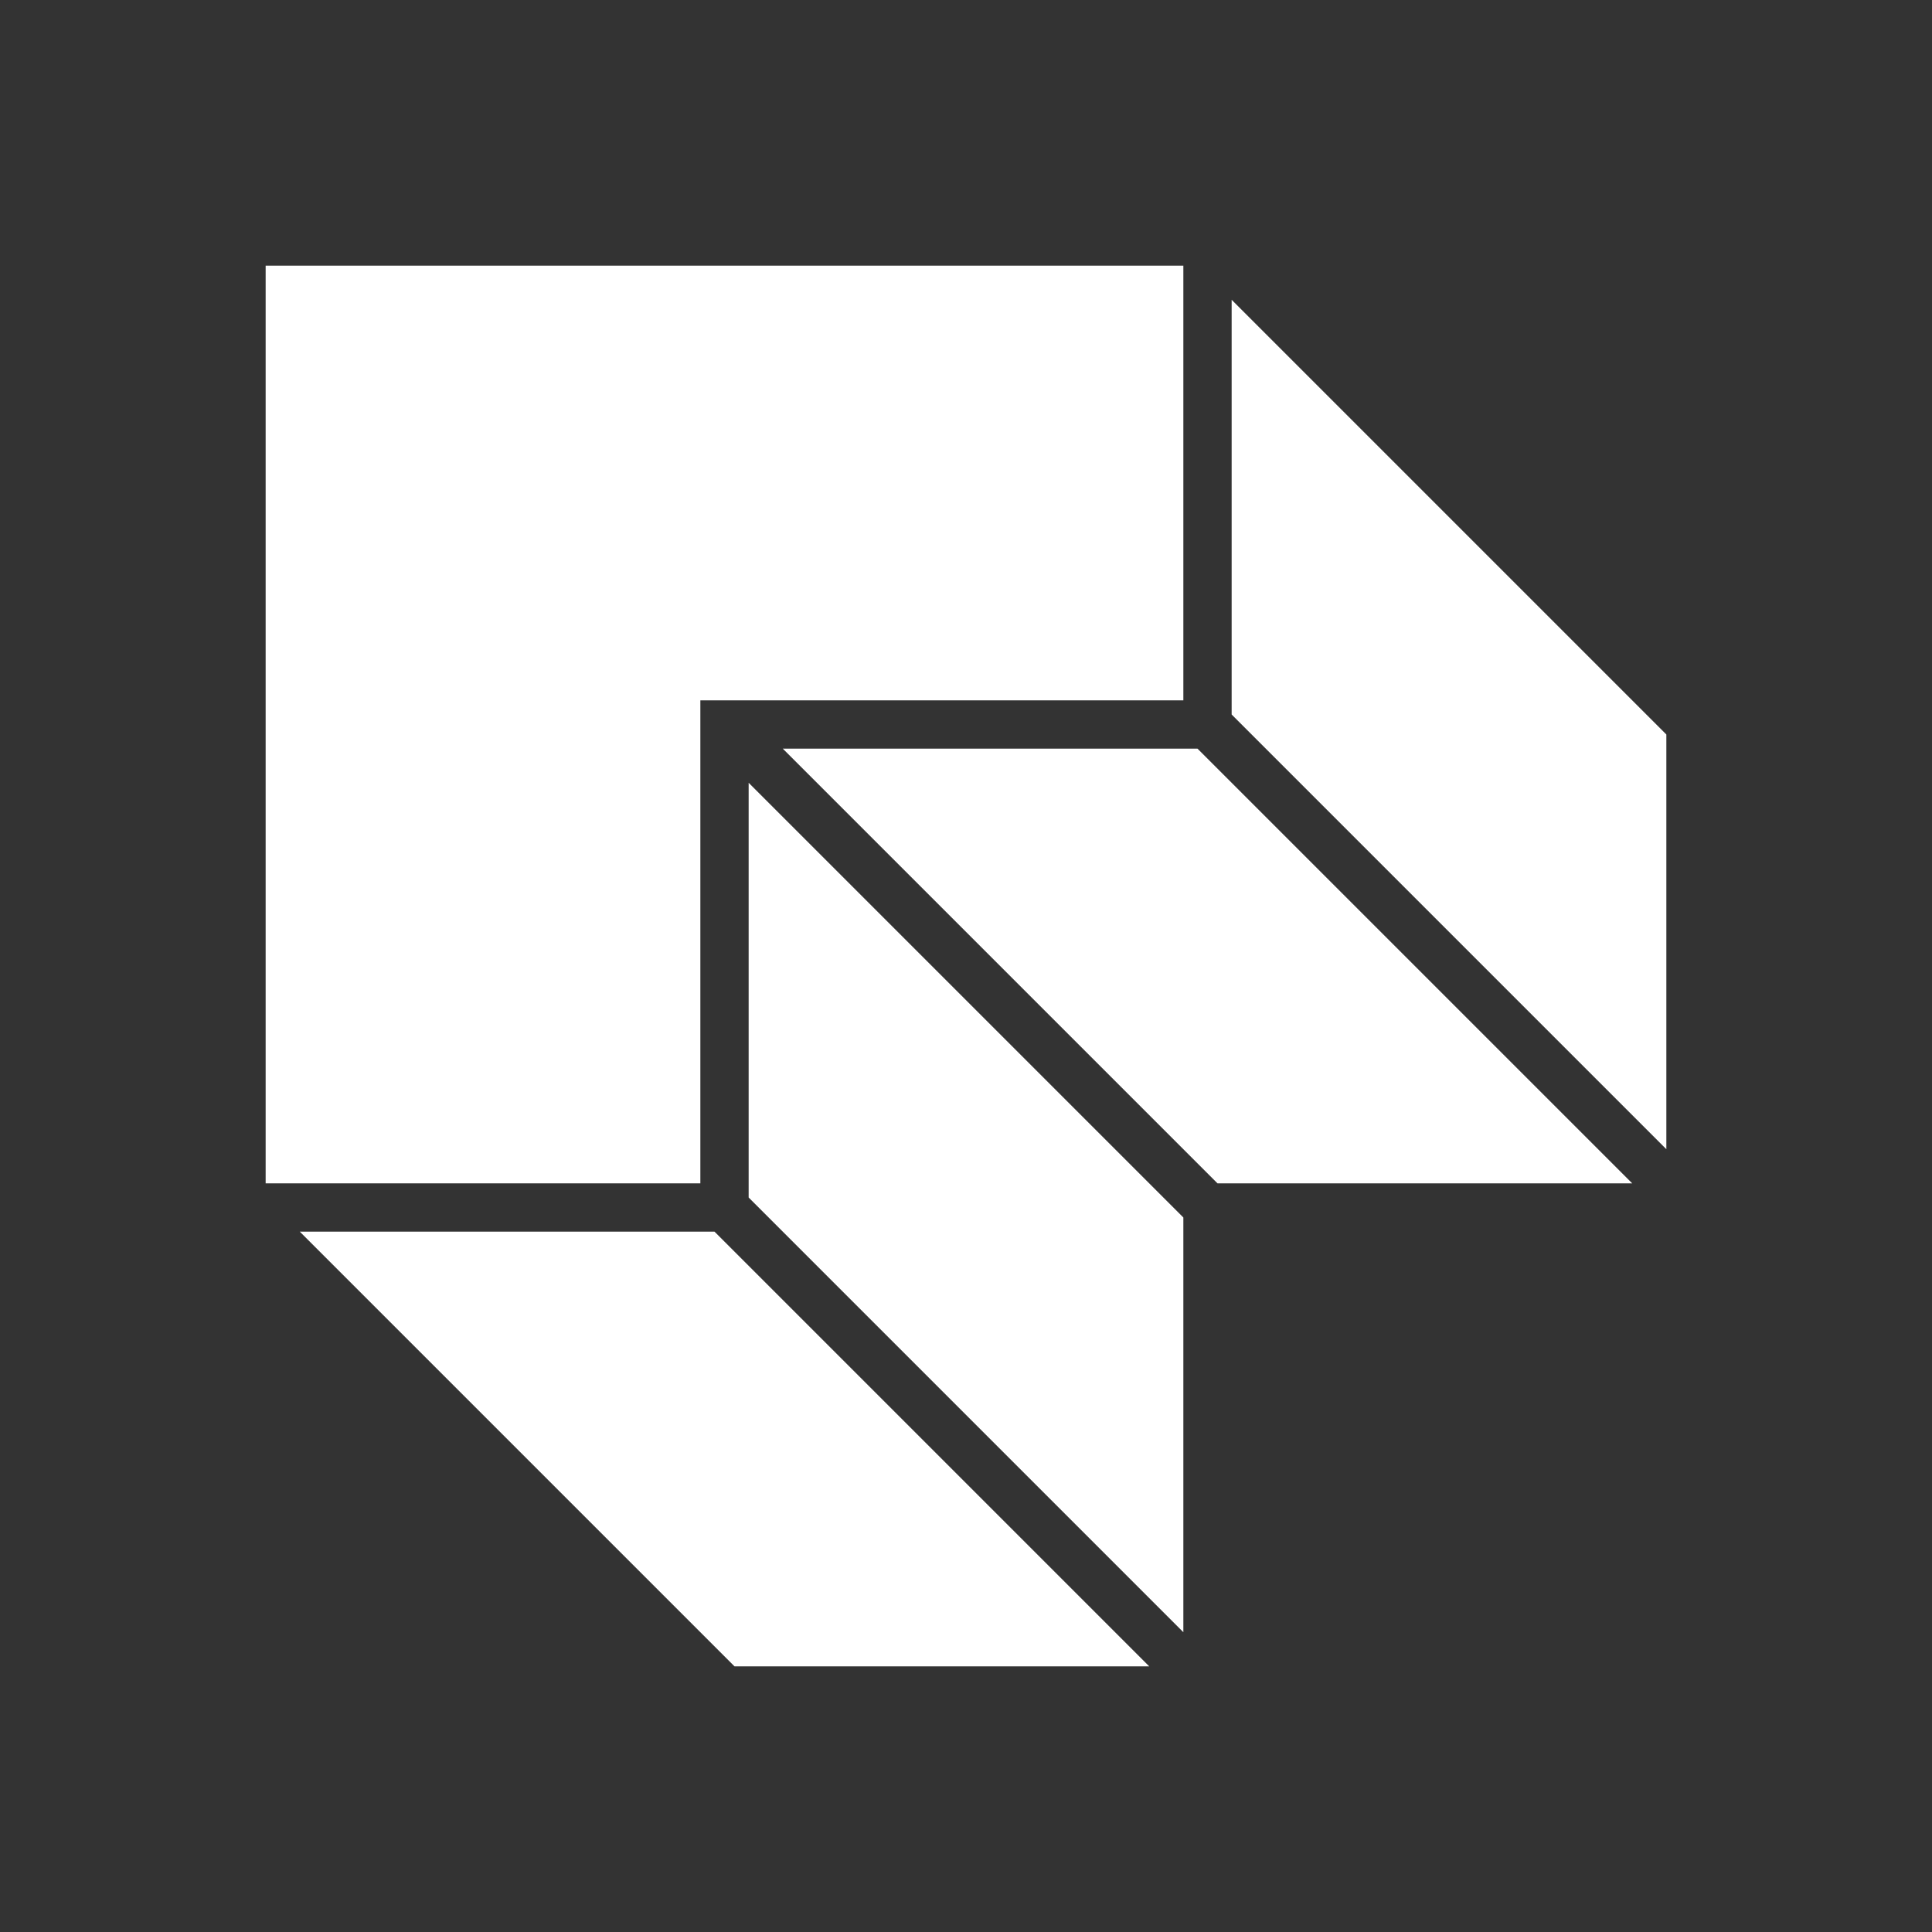 <svg xmlns="http://www.w3.org/2000/svg" width="80" height="80">
	<rect width="100%" height="100%" fill="#333333" stroke="none"/>
	<!-- All polygon points are drawn clockwise from top left -->
	<!-- C -->
    <polygon points="11,11 49,11 49,29 29,29 29,49 11,49" fill="white" />
    <!-- W (from left to right) -->
	<polygon points="12.414,51 29.586,51 47.586,69 30.414,69" fill="white" />
    <polygon points="31,32.414 49,50.414 49,67.586 31,49.586" fill="white" />
    <polygon points="32.414,31 49.586,31 67.586,49 50.414,49" fill="white" />
    <polygon points="51,12.414 69,30.414 69,47.586 51,29.586" fill="white" />
</svg>
